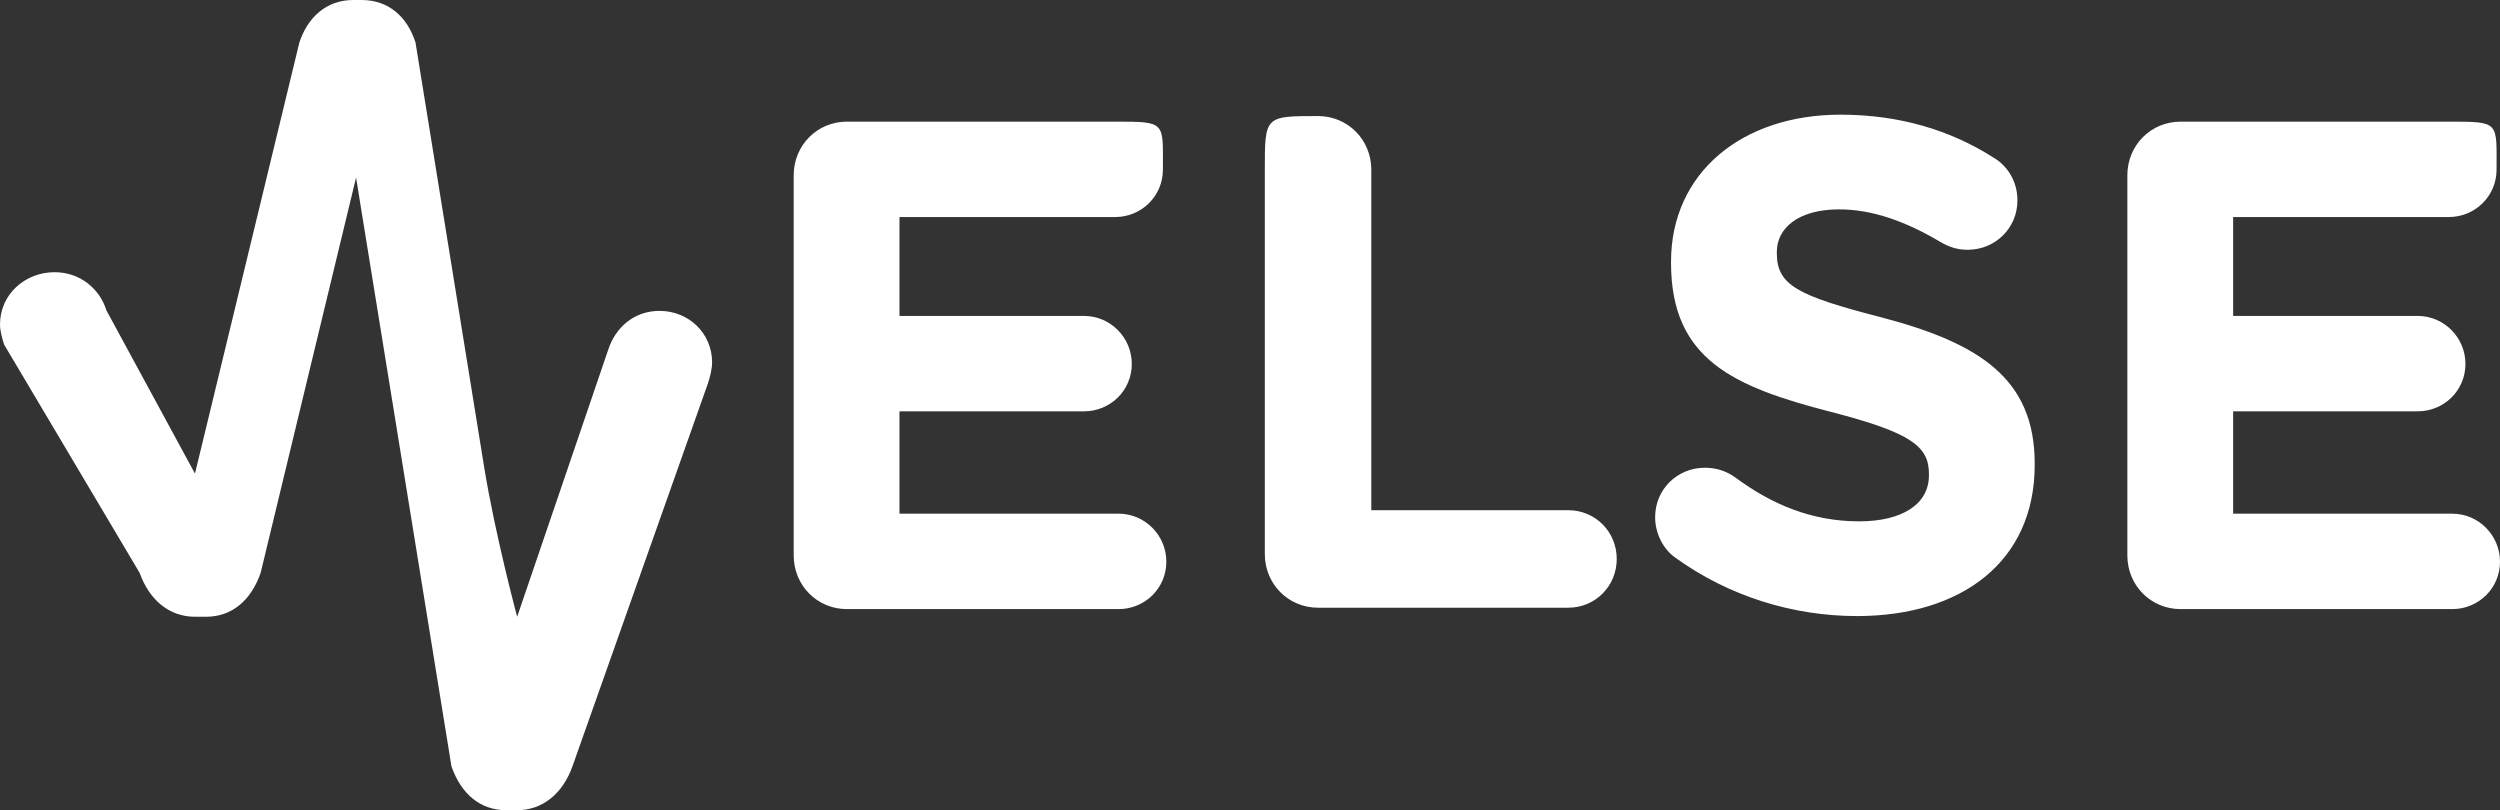 <?xml version="1.0" encoding="UTF-8"?>
<svg width="108px" height="35px" viewBox="0 0 108 35" version="1.1" xmlns="http://www.w3.org/2000/svg" xmlns:xlink="http://www.w3.org/1999/xlink">
    <rect x="0" y="0" width="108" height="35" fill="#333333" stroke="none"/>
    <!-- Generator: Sketch 40.1 (33804) - http://www.bohemiancoding.com/sketch -->
    <title>Combined Shape Copy</title>
    <desc>Created with Sketch.</desc>
    <defs></defs>
    <g id="WEB" stroke="none" stroke-width="1" fill="none" fill-rule="evenodd">
        <g id="user" transform="translate(-25, -23)" fill="#FFFFFF">
            <g id="left-bar">
                <g id="brand">
                    <g id="Group" transform="translate(25, 0)">
                        <path d="M6.033,47.748 C6.451,48.922 7.317,49.644 8.423,49.644 L8.9,49.644 C10.006,49.644 10.842,48.952 11.26,47.748 L15.382,30.671 L19.503,56.105 C19.921,57.308 20.758,58 21.863,58 L22.341,58 C23.446,58 24.312,57.278 24.73,56.105 L30.584,39.559 C30.674,39.288 30.763,38.927 30.763,38.657 C30.763,37.393 29.748,36.43 28.493,36.43 C27.358,36.43 26.582,37.183 26.283,38.085 L22.341,49.644 C22.341,49.644 21.387,46.095 20.91,43.145 C19.923,37.042 17.95,24.835 17.95,24.835 C17.592,23.722 16.785,23 15.621,23 L15.262,23 C14.097,23 13.291,23.752 12.933,24.835 L8.423,43.46 L4.6,36.414 C4.301,35.451 3.435,34.759 2.36,34.759 C1.075,34.759 0,35.722 0,37.015 C0,37.286 0.09,37.617 0.179,37.888 L6.033,47.748 Z M48.325,49.313 C49.46,49.313 50.386,48.41 50.386,47.267 C50.386,46.124 49.46,45.191 48.325,45.191 L38.857,45.191 L38.857,40.769 L46.832,40.769 C47.967,40.769 48.893,39.867 48.893,38.723 C48.893,37.58 47.967,36.648 46.832,36.648 L38.857,36.648 L38.857,32.376 L48.176,32.376 C49.311,32.376 50.237,31.473 50.237,30.33 C50.237,28.255 50.386,28.255 48.176,28.255 L41.626,28.255 L36.587,28.255 C35.303,28.255 34.288,29.277 34.288,30.571 L34.288,46.996 C34.288,48.29 35.303,49.313 36.587,49.313 L48.325,49.313 Z M54.64,46.936 C54.64,48.23 55.656,49.253 56.94,49.253 L67.752,49.253 C68.917,49.253 69.843,48.32 69.843,47.147 C69.843,45.973 68.917,45.041 67.752,45.041 L59.24,45.041 L59.24,30.33 C59.24,29.037 58.225,28.014 56.94,28.014 C54.64,28.014 54.64,28.014 54.64,30.33 L54.64,46.936 Z M80.223,49.614 C84.733,49.614 87.899,47.267 87.899,43.085 L87.899,43.025 C87.899,39.355 85.51,37.821 81.269,36.708 C77.655,35.775 76.759,35.324 76.759,33.94 L76.759,33.88 C76.759,32.857 77.685,32.045 79.447,32.045 C80.881,32.045 82.314,32.556 83.837,33.459 C84.196,33.669 84.554,33.79 85.002,33.79 C86.197,33.79 87.153,32.857 87.153,31.654 C87.153,30.751 86.645,30.12 86.137,29.819 C84.256,28.616 82.045,27.954 79.507,27.954 C75.236,27.954 72.189,30.481 72.189,34.301 L72.189,34.361 C72.189,38.543 74.907,39.716 79.118,40.799 C82.613,41.702 83.33,42.303 83.33,43.477 L83.33,43.537 C83.33,44.77 82.195,45.522 80.313,45.522 C78.282,45.522 76.55,44.8 74.967,43.627 C74.668,43.416 74.25,43.206 73.653,43.206 C72.458,43.206 71.502,44.138 71.502,45.342 C71.502,46.064 71.861,46.726 72.368,47.087 C74.698,48.771 77.476,49.614 80.223,49.614 Z M105.939,49.313 C107.074,49.313 108,48.41 108,47.267 C108,46.124 107.074,45.191 105.939,45.191 L96.471,45.191 L96.471,40.769 L104.446,40.769 C105.581,40.769 106.507,39.867 106.507,38.723 C106.507,37.58 105.581,36.648 104.446,36.648 L96.471,36.648 L96.471,32.376 L105.79,32.376 C106.925,32.376 107.851,31.473 107.851,30.33 C107.851,28.255 108,28.255 105.79,28.255 L94.201,28.255 C92.917,28.255 91.902,29.277 91.902,30.571 L91.902,46.996 C91.902,48.29 92.917,49.313 94.201,49.313 L105.939,49.313 Z" id="Combined-Shape-Copy"></path>
                    </g>
                </g>
            </g>
        </g>
    </g>
</svg>